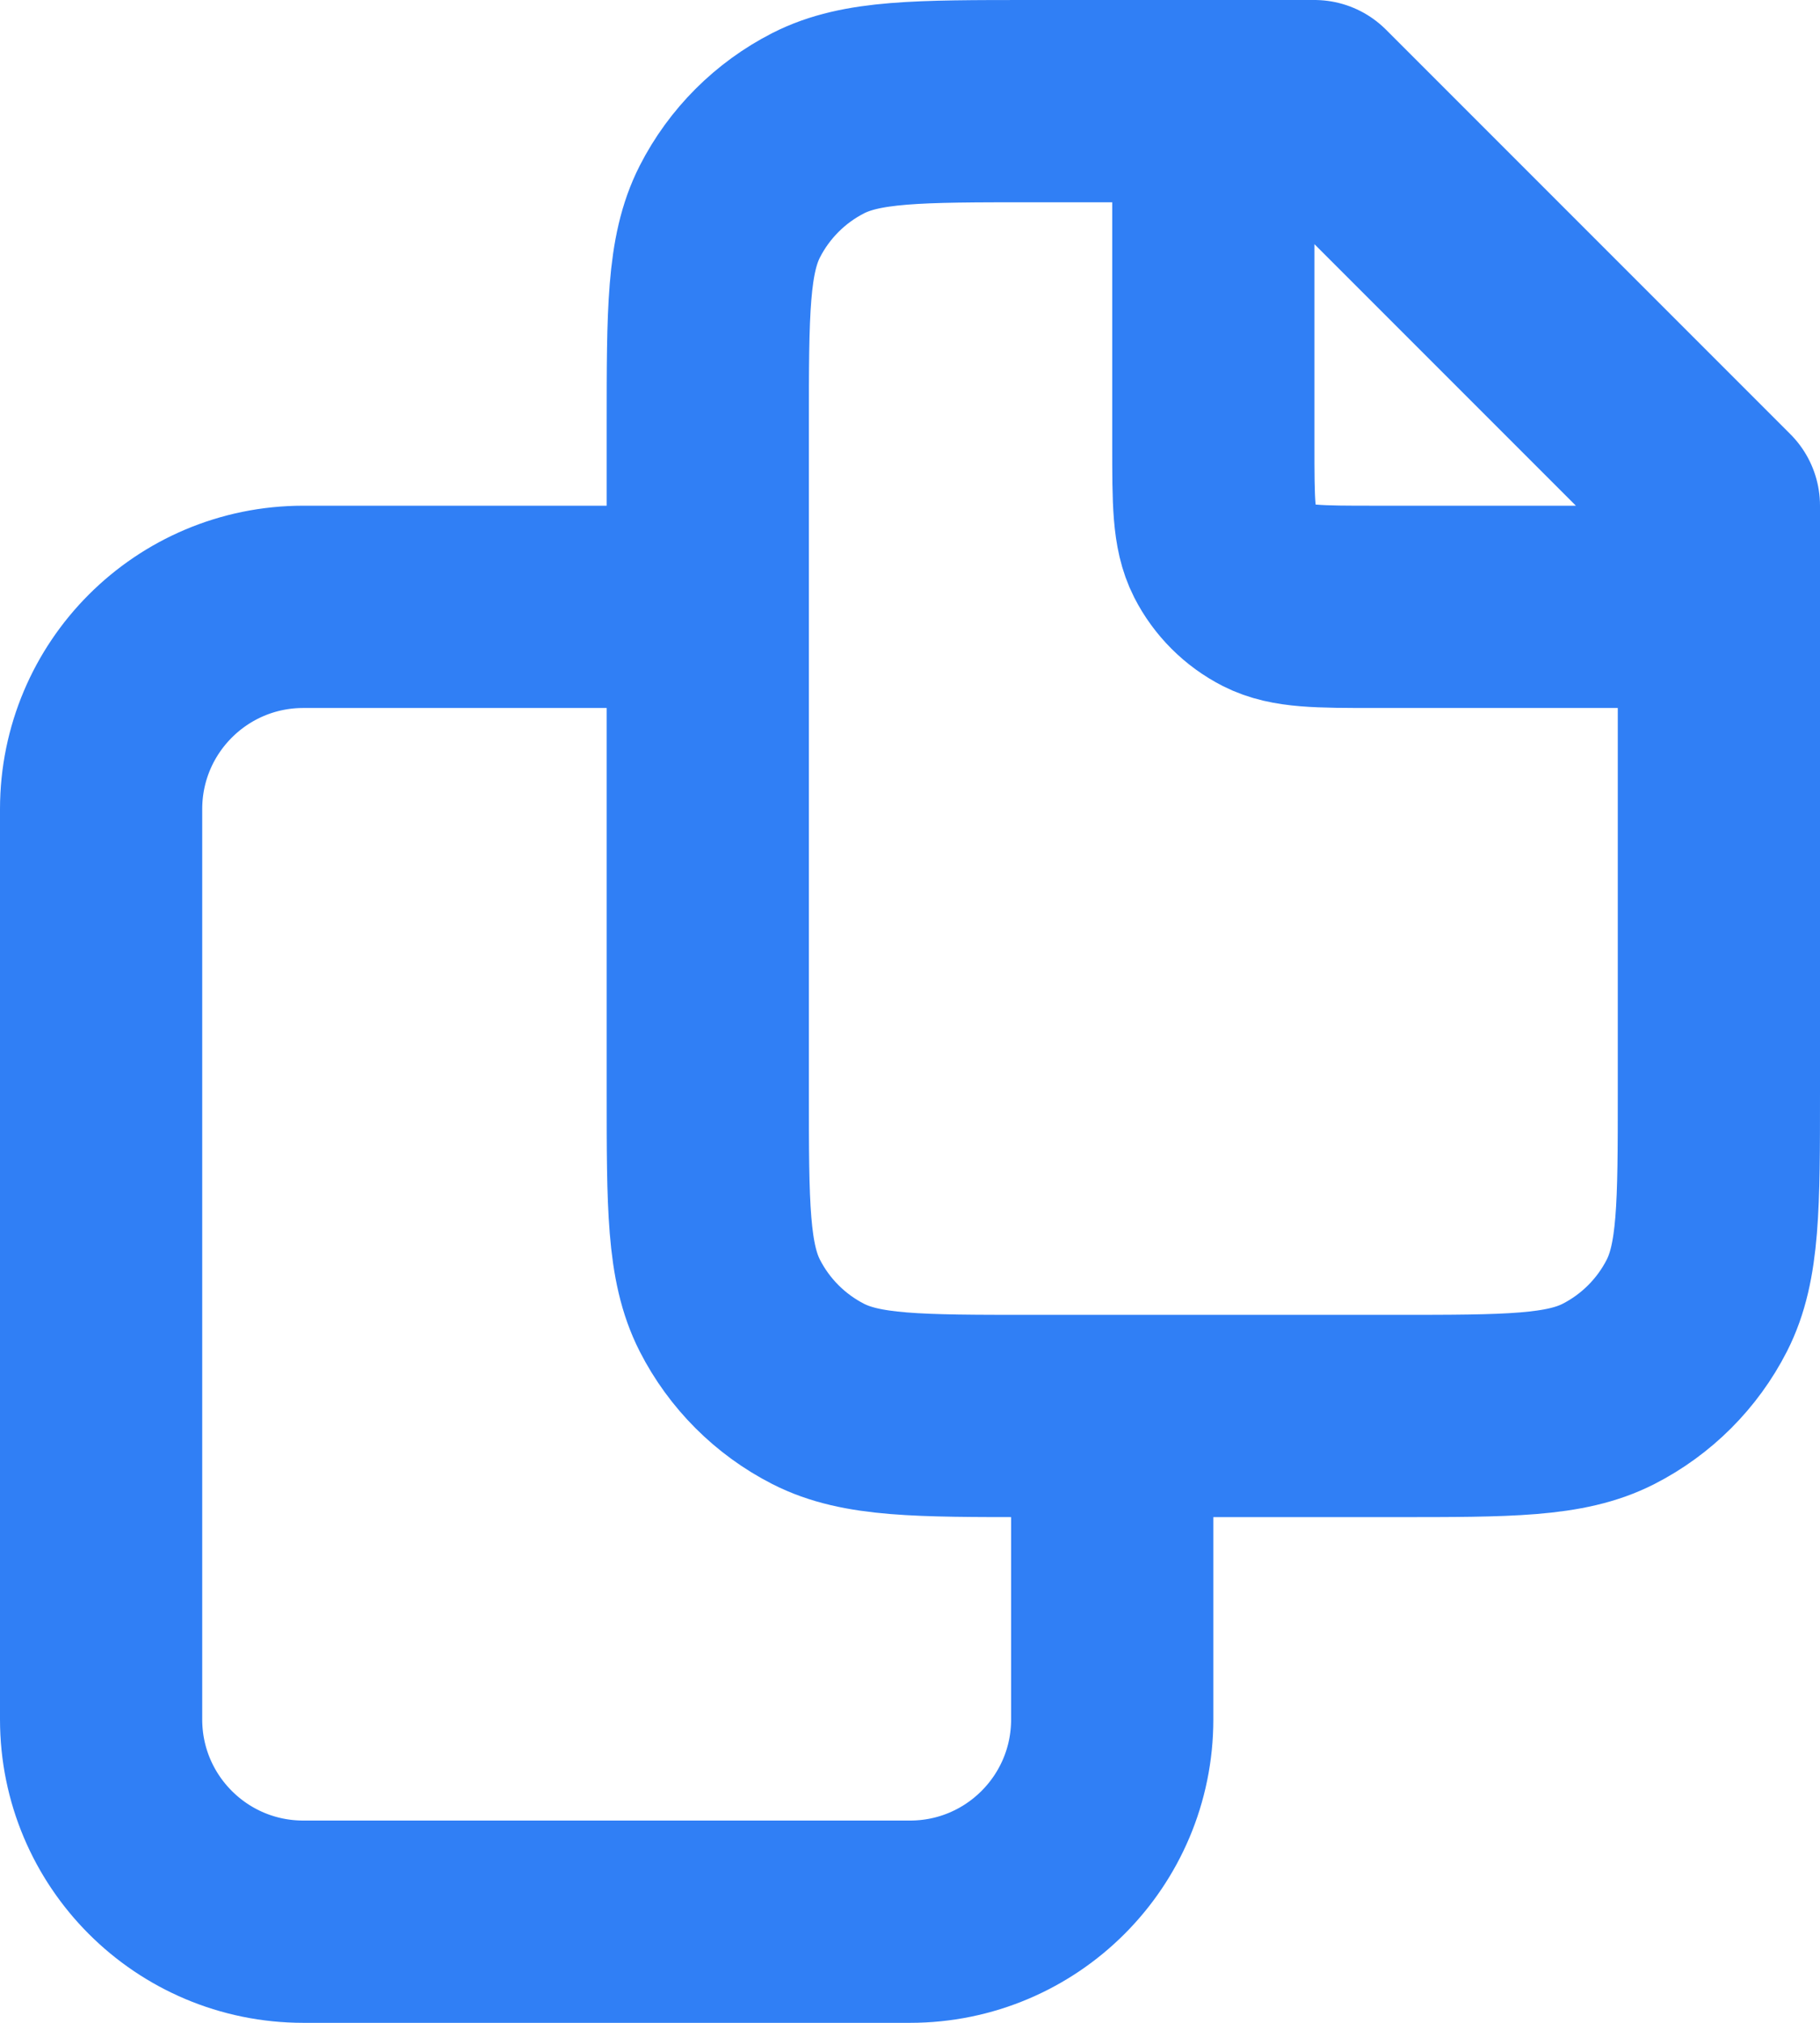 <svg width="18" height="20" viewBox="0 0 18 20" fill="none" xmlns="http://www.w3.org/2000/svg">
<path d="M12 1V4.4C12 4.96 12 5.24 12.109 5.454C12.205 5.642 12.358 5.795 12.546 5.891C12.76 6 13.04 6 13.6 6H17M7 6H3C1.895 6 1 6.895 1 8V17C1 18.105 1.895 19 3 19H9C10.105 19 11 18.105 11 17V14M13 1H10.2C9.08 1 8.52 1 8.092 1.218C7.716 1.41 7.41 1.716 7.218 2.092C7 2.52 7 3.08 7 4.2V10.8C7 11.92 7 12.48 7.218 12.908C7.41 13.284 7.716 13.59 8.092 13.782C8.52 14 9.08 14 10.2 14H13.8C14.92 14 15.48 14 15.908 13.782C16.284 13.59 16.59 13.284 16.782 12.908C17 12.48 17 11.92 17 10.8V5L13 1Z" stroke="#307FF5" stroke-width="2" stroke-linejoin="round"/>
</svg>
